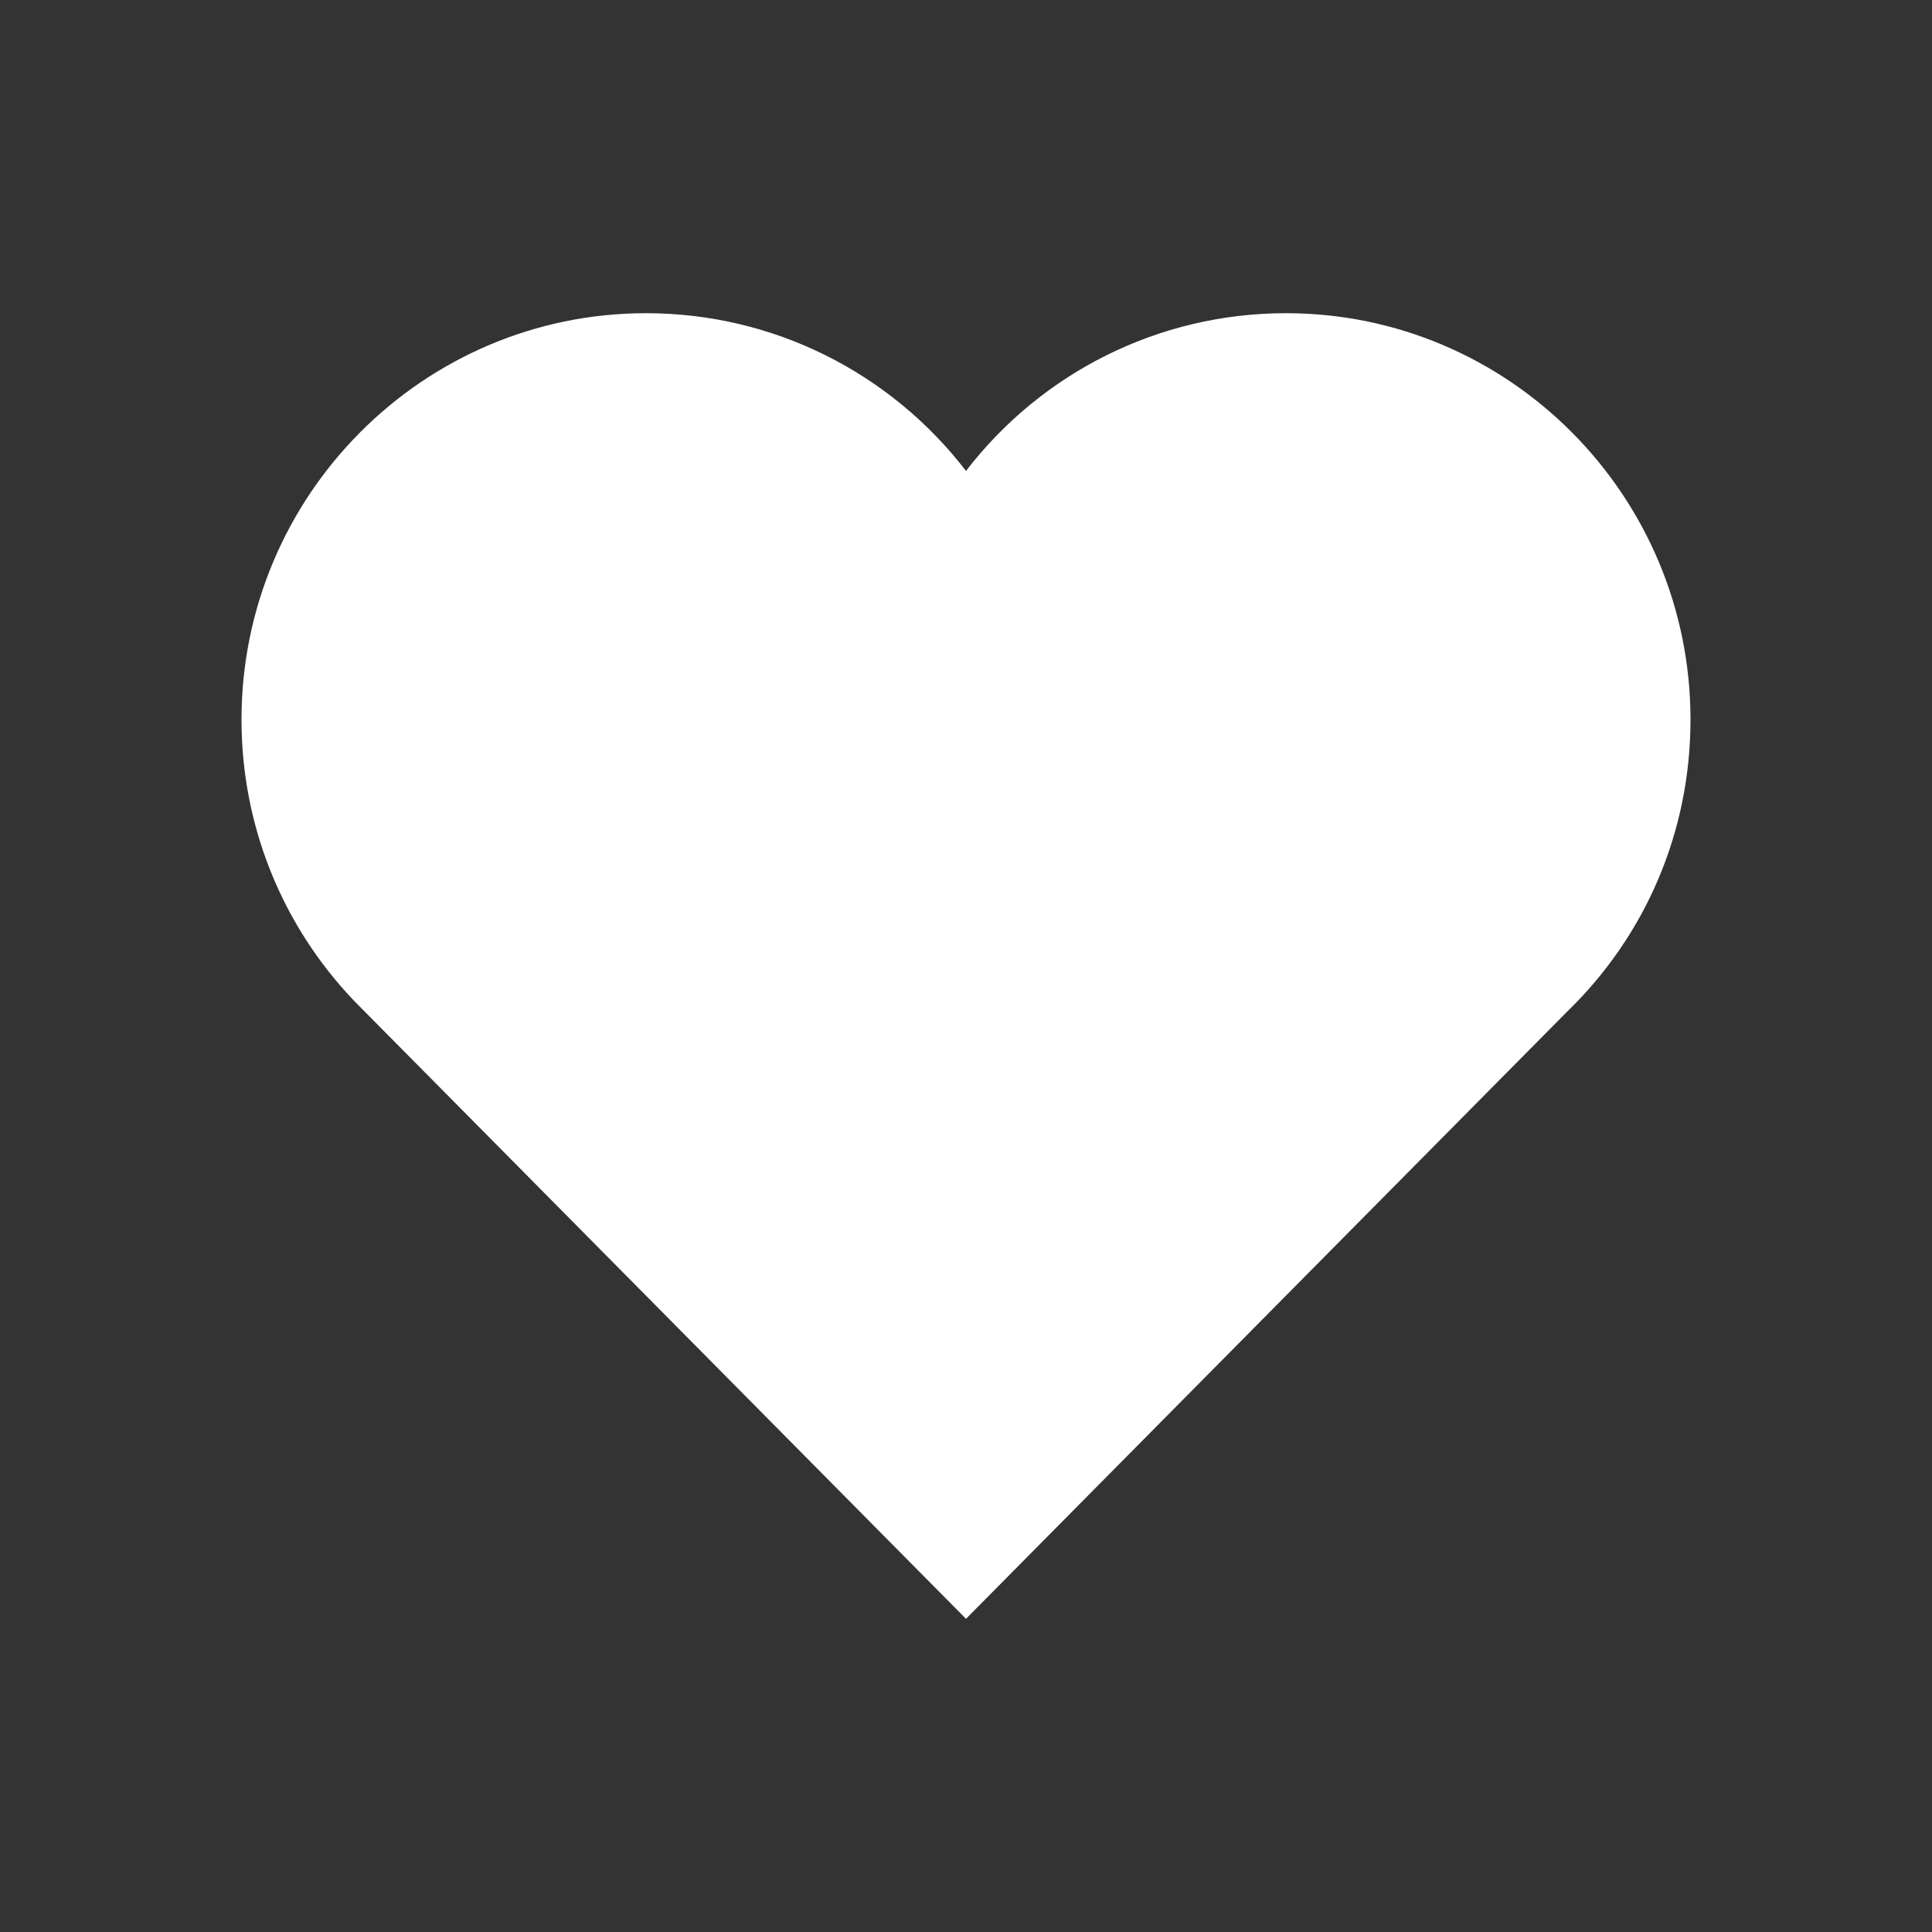 <svg xmlns="http://www.w3.org/2000/svg" height="512" width="512" fill="#fff"><rect width="100%" height="100%" fill="#333333" stroke="none"/><path d="M340.8 83C307 83 276 98.8 256 124.8c-20-26-51-41.8-84.8-41.8C112.1 83 64 131.3 64 190.7c0 27.9 10.6 54.4 29.9 74.6L256 429l159.2-160.8c21-20.3 32.8-47.9 32.8-77.5C448 131.3 399.9 83 340.8 83z"/></svg>